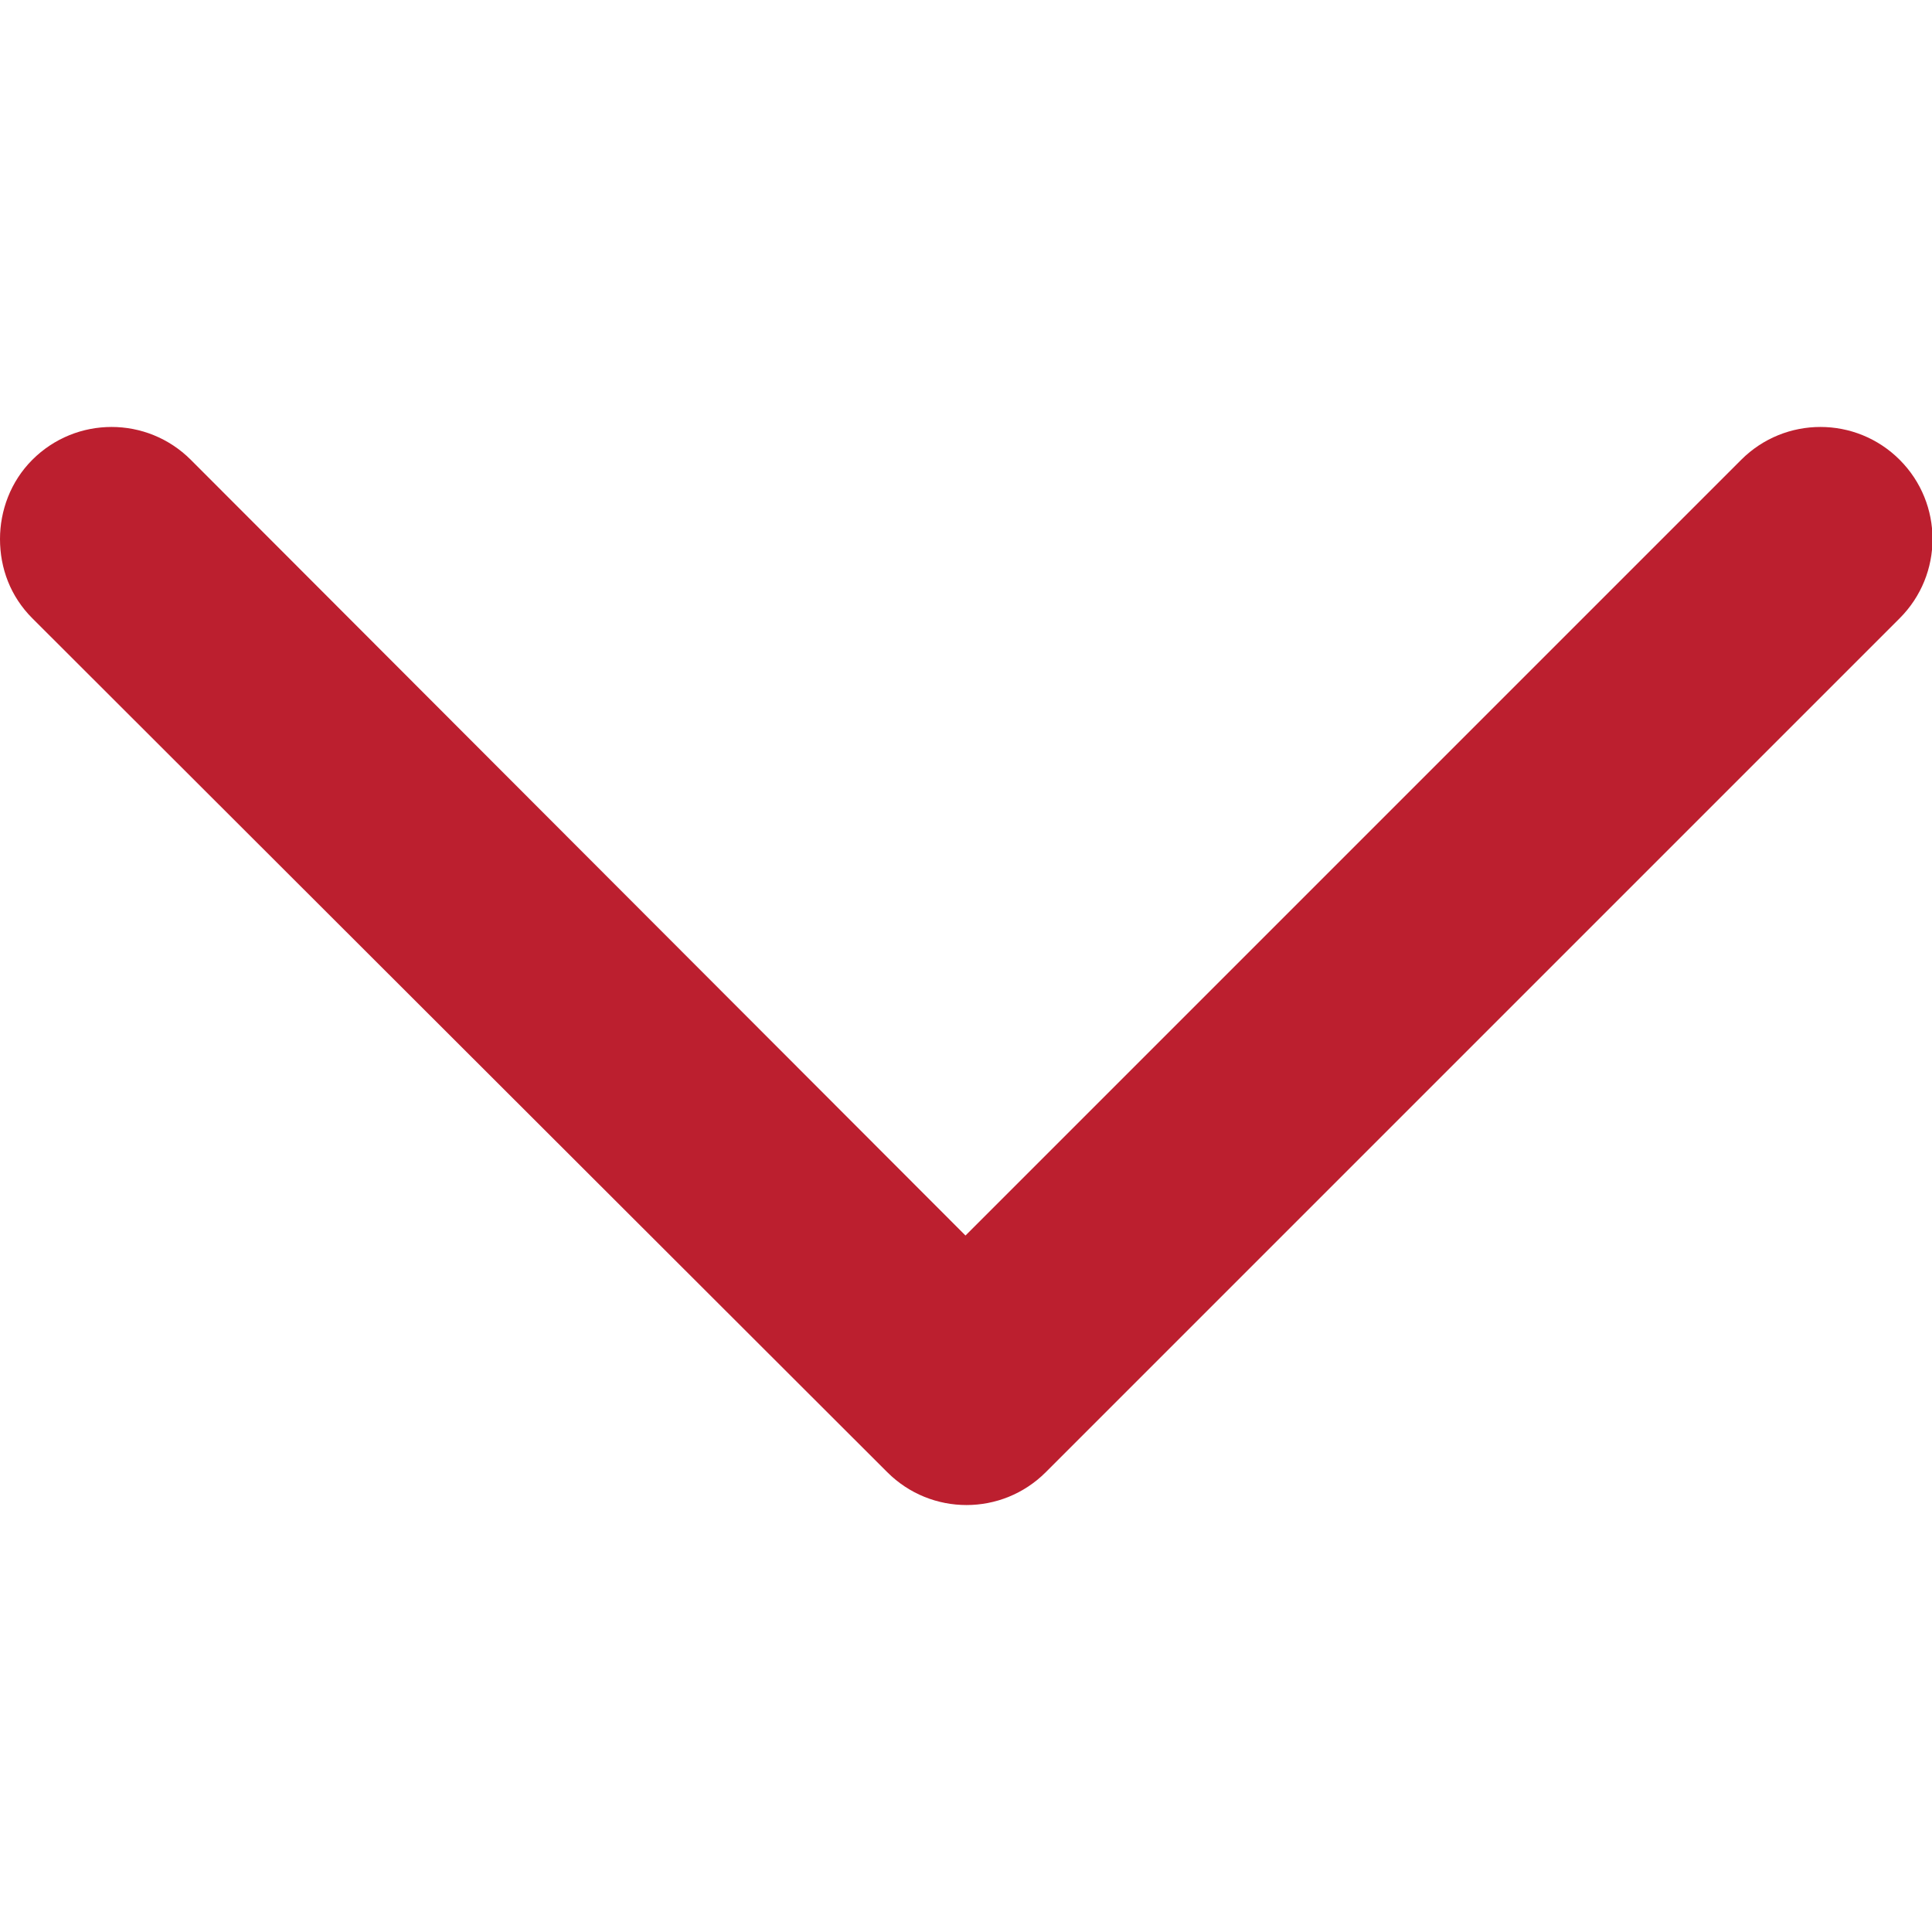 <?xml version="1.0" encoding="utf-8"?>
<!-- Generator: Adobe Illustrator 21.0.0, SVG Export Plug-In . SVG Version: 6.00 Build 0)  -->
<svg version="1.1" id="Capa_1" xmlns="http://www.w3.org/2000/svg" xmlns:xlink="http://www.w3.org/1999/xlink" x="0px" y="0px"
	 viewBox="0 0 185.3 185.3" style="enable-background:new 0 0 185.3 185.3;" xml:space="preserve">
<style type="text/css">
	.st0{fill:#bc1f2f;}
</style>
<g>
	<g>
		<path class="st0" d="M0,51.7c0-2.7,1-5.5,3.1-7.6c4.2-4.2,11-4.2,15.2,0l74.3,74.4L167,44.1c4.2-4.2,11-4.2,15.2,0
			c4.2,4.2,4.2,11,0,15.2l-81.9,81.9c-4.2,4.2-11,4.2-15.2,0L3.1,59.3C1,57.2,0,54.5,0,51.7z"/>
	</g>
</g>
</svg>
